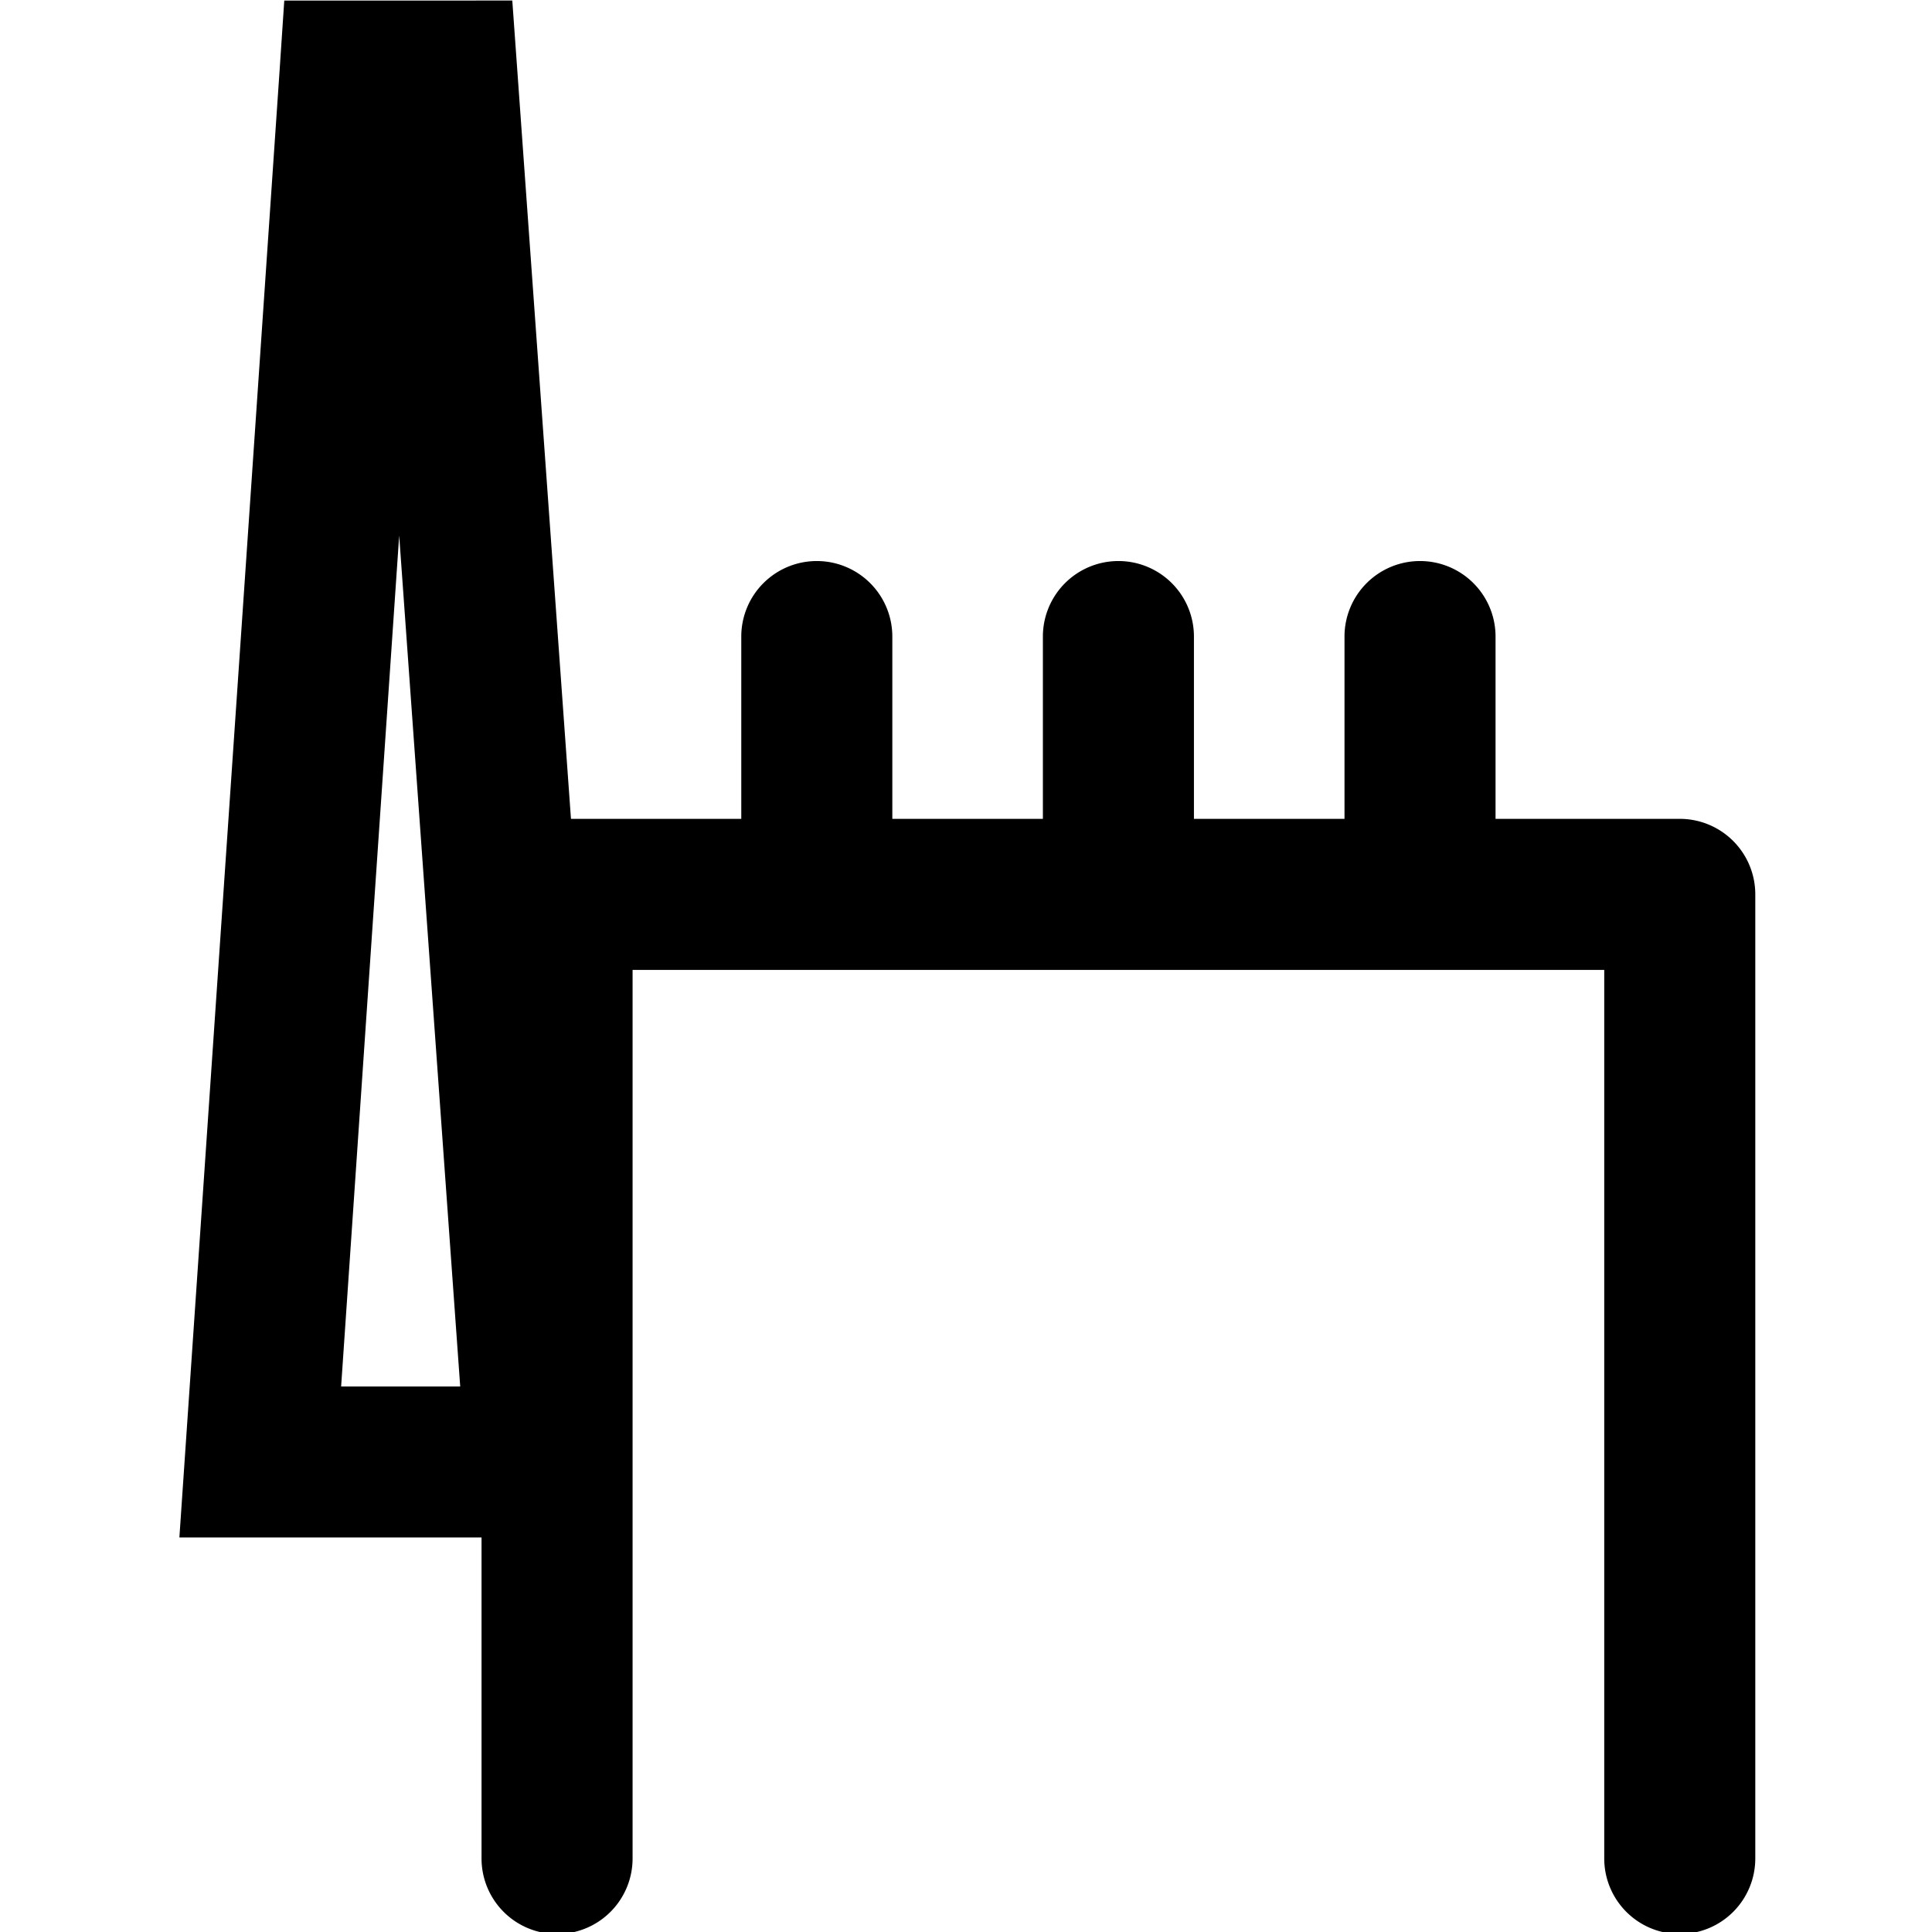 <?xml version="1.0" encoding="UTF-8" standalone="no"?>
<svg
   version="1.1"
   viewBox="0 0 22 22"
   id="svg2"
   sodipodi:docname="map_power_plant.svg"
   width="22"
   height="22"
   inkscape:version="1.2.2 (732a01da63, 2022-12-09)"
   xmlns:inkscape="http://www.inkscape.org/namespaces/inkscape"
   xmlns:sodipodi="http://sodipodi.sourceforge.net/DTD/sodipodi-0.dtd"
   xmlns="http://www.w3.org/2000/svg"
   xmlns:svg="http://www.w3.org/2000/svg">
  <defs
     id="defs6" />
  <sodipodi:namedview
     id="namedview4"
     pagecolor="#ff00ff"
     bordercolor="#666666"
     borderopacity="1.0"
     inkscape:showpageshadow="2"
     inkscape:pageopacity="0"
     inkscape:pagecheckerboard="true"
     inkscape:deskcolor="#d1d1d1"
     showgrid="false"
     inkscape:zoom="4.5384612"
     inkscape:cx="-101.46611"
     inkscape:cy="-13.000001"
     inkscape:window-width="2560"
     inkscape:window-height="1417"
     inkscape:window-x="-8"
     inkscape:window-y="-8"
     inkscape:window-maximized="1"
     inkscape:current-layer="layer1" />
  <g
     inkscape:groupmode="layer"
     id="layer1"
     inkscape:label="Image">
    <g
       id="g43891"
       transform="matrix(0.688,0,0,0.688,-9.33,-10.133)"
       style="stroke-width:1.455">
      <path
         style="color:#000000;fill:#000000;stroke-width:1.455;stroke-linecap:square;stroke-miterlimit:5.3;-inkscape-stroke:none"
         d="m 18.266,14.738 -0.078,1.166 -1.658,24.271 h 7.334 l -1.824,-25.438 z m 1.902,8.854 1.01,14.084 h -1.971 z"
         id="path4791" />
      <path
         style="color:#000000;fill:#000000;stroke-width:1.455;stroke-linecap:round;stroke-linejoin:round;stroke-miterlimit:5.3;-inkscape-stroke:none"
         d="m 22.781,28.281 a 1.25,1.25 0 0 0 -1.25,1.25 v 15.957 a 1.25,1.25 0 0 0 1.25,1.25 1.25,1.25 0 0 0 1.25,-1.25 V 30.781 h 16.082 v 14.707 a 1.25,1.25 0 0 0 1.25,1.25 1.25,1.25 0 0 0 1.25,-1.25 V 29.531 a 1.25,1.25 0 0 0 -1.25,-1.25 z"
         id="rect4793" />
      <path
         style="color:#000000;fill:#000000;stroke-width:1.455;stroke-linecap:round;stroke-linejoin:round;stroke-miterlimit:3;-inkscape-stroke:none;paint-order:stroke markers fill"
         d="m 27.08,24.014 a 1.25,1.25 0 0 0 -1.25,1.25 v 3.824 a 1.25,1.25 0 0 0 1.25,1.25 1.25,1.25 0 0 0 1.25,-1.25 v -3.824 a 1.25,1.25 0 0 0 -1.25,-1.25 z"
         id="path3273" />
      <path
         style="color:#000000;fill:#000000;stroke-width:1.455;stroke-linecap:round;stroke-linejoin:round;stroke-miterlimit:3;-inkscape-stroke:none;paint-order:stroke markers fill"
         d="m 32.072,24.014 a 1.25,1.25 0 0 0 -1.25,1.25 v 3.824 a 1.25,1.25 0 0 0 1.25,1.25 1.25,1.25 0 0 0 1.25,-1.25 v -3.824 a 1.25,1.25 0 0 0 -1.25,-1.25 z"
         id="path3285" />
      <path
         style="color:#000000;fill:#000000;stroke-width:1.455;stroke-linecap:round;stroke-linejoin:round;stroke-miterlimit:3;-inkscape-stroke:none;paint-order:stroke markers fill"
         d="m 37.064,24.014 a 1.25,1.25 0 0 0 -1.25,1.25 v 3.824 a 1.25,1.25 0 0 0 1.25,1.25 1.25,1.25 0 0 0 1.25,-1.25 v -3.824 a 1.25,1.25 0 0 0 -1.25,-1.25 z"
         id="path3295" />
    </g>
  </g>
</svg>
